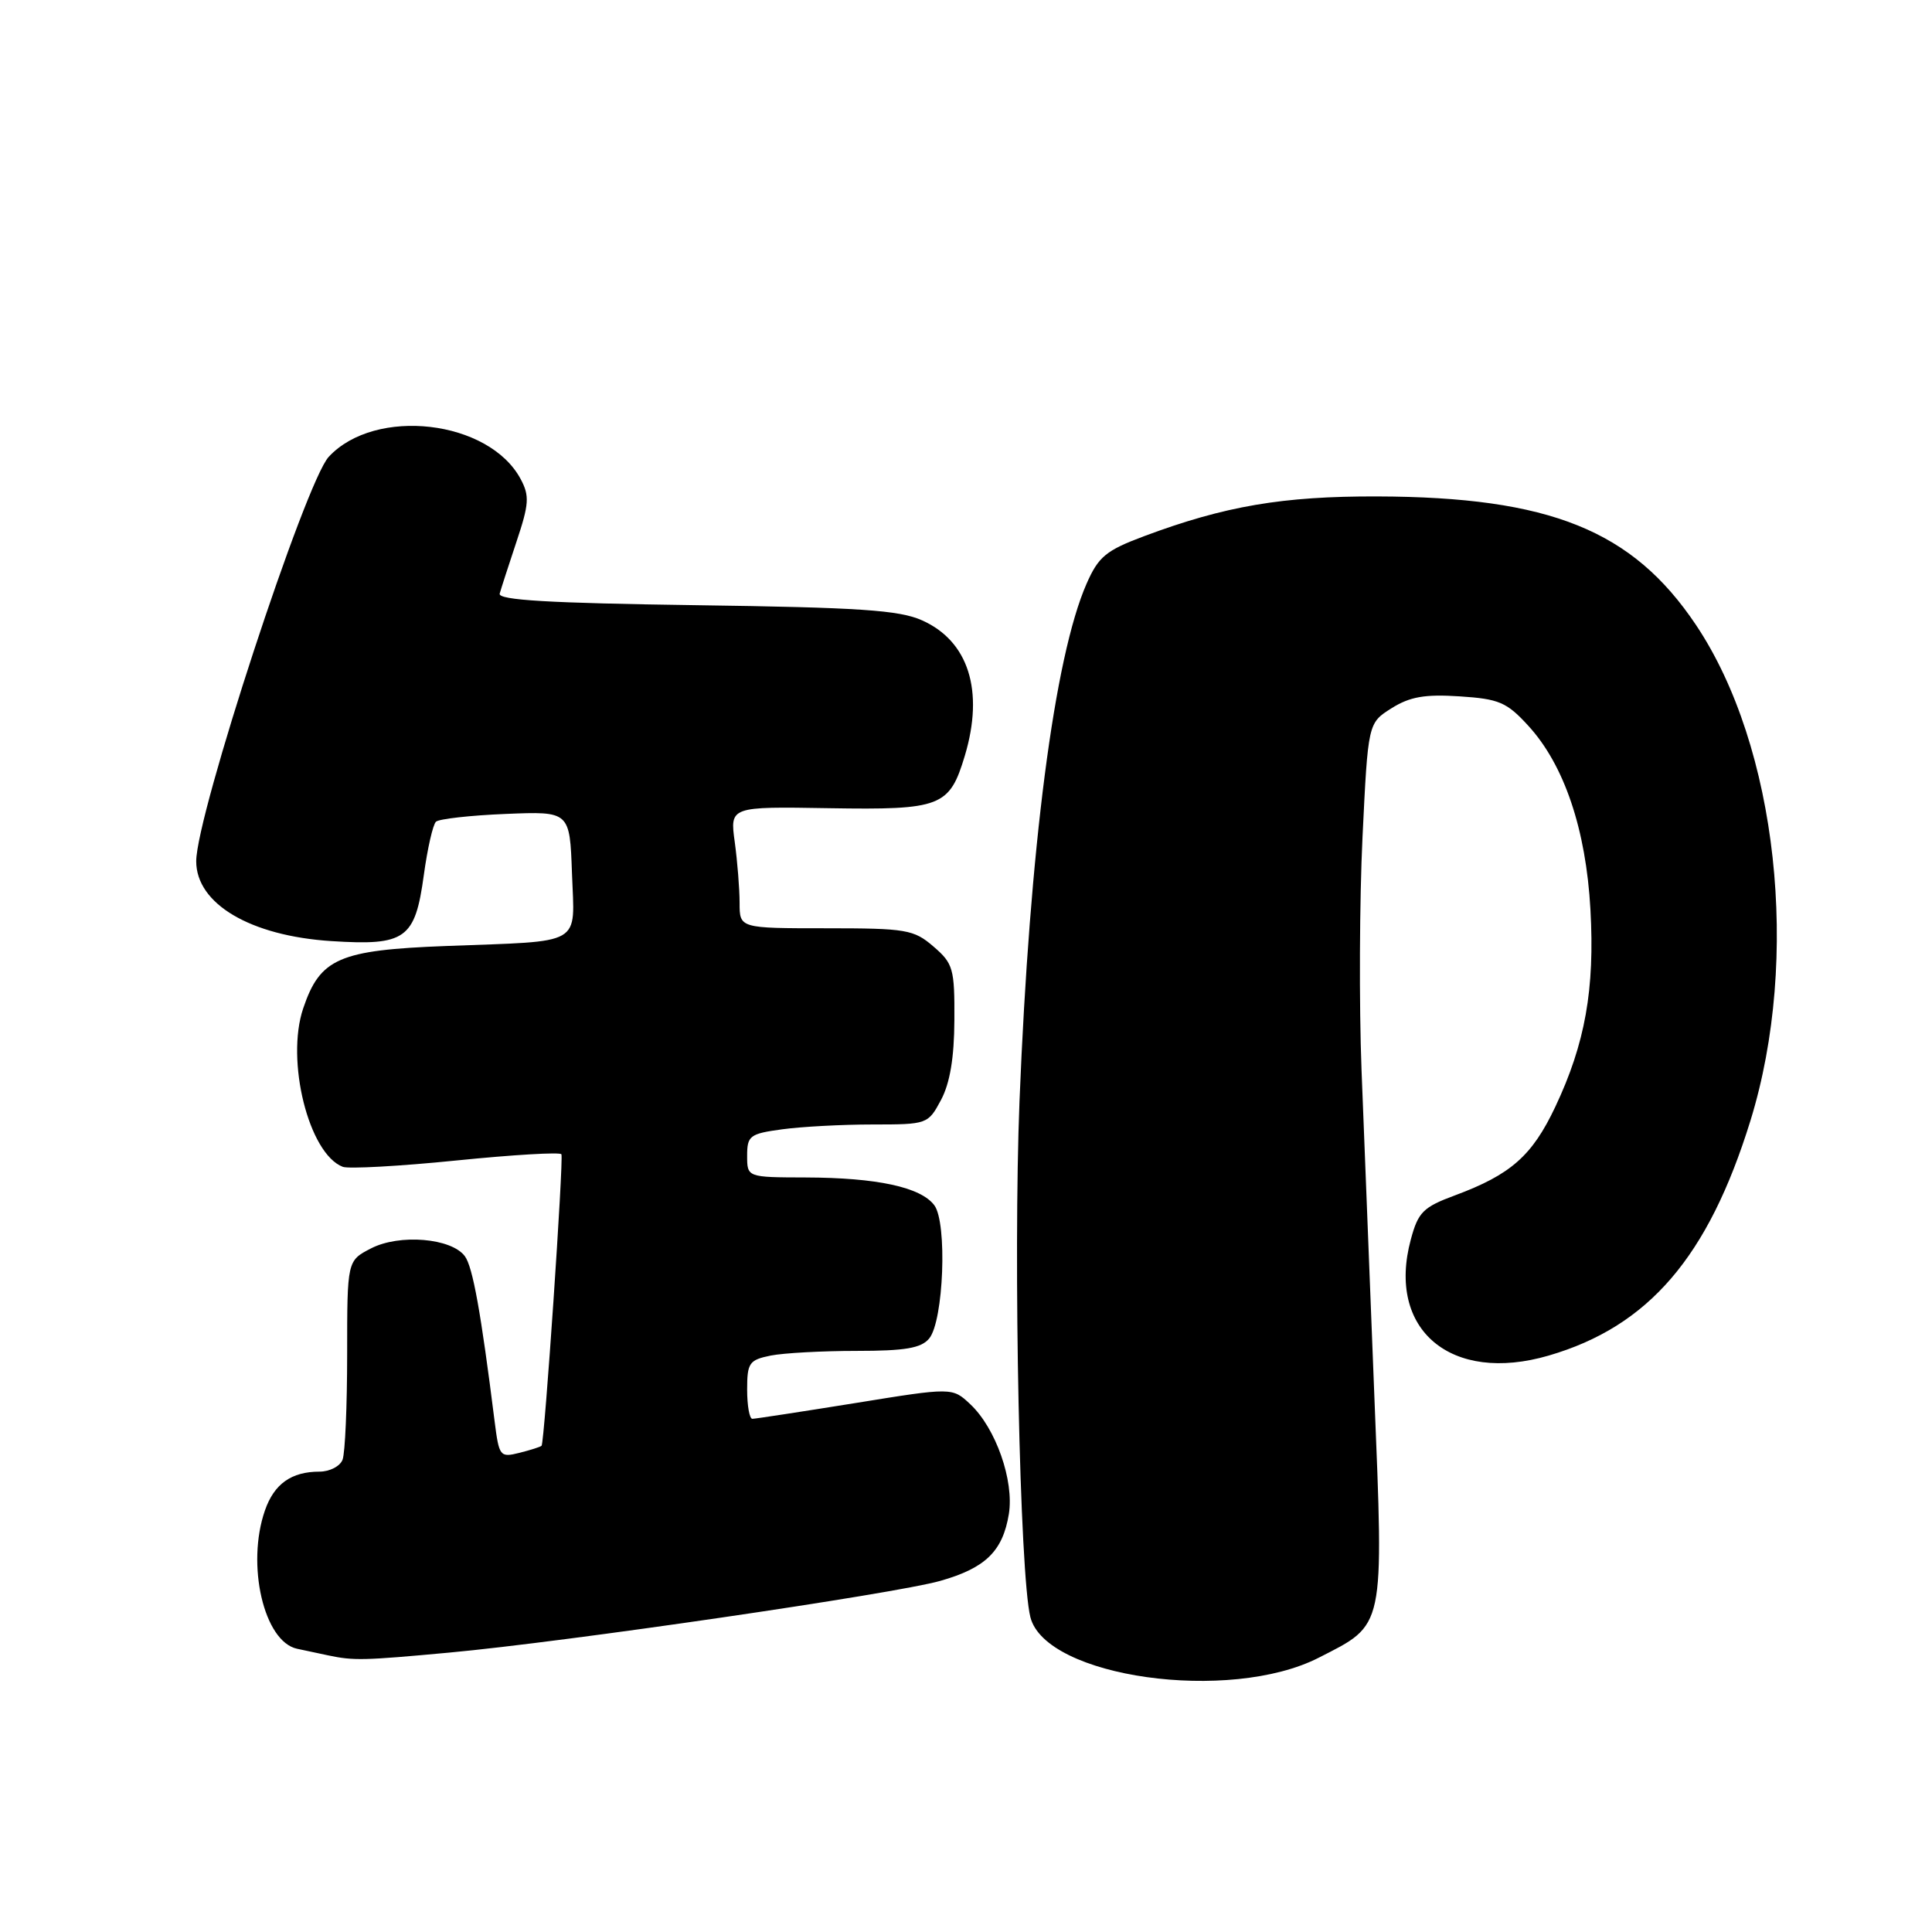 <?xml version="1.0" encoding="UTF-8" standalone="no"?>
<!DOCTYPE svg PUBLIC "-//W3C//DTD SVG 1.1//EN" "http://www.w3.org/Graphics/SVG/1.1/DTD/svg11.dtd" >
<svg xmlns="http://www.w3.org/2000/svg" xmlns:xlink="http://www.w3.org/1999/xlink" version="1.1" viewBox="0 0 256 256">
 <g >
 <path fill="currentColor"
d=" M 174.73 219.66 C 183.56 215.15 183.36 216.13 182.10 184.78 C 181.50 169.77 180.74 150.42 180.41 141.77 C 180.08 133.12 180.14 119.24 180.54 110.92 C 181.27 95.81 181.27 95.81 184.38 93.85 C 186.81 92.32 188.80 91.97 193.39 92.27 C 198.63 92.61 199.65 93.04 202.51 96.17 C 207.26 101.35 210.15 109.88 210.74 120.50 C 211.33 131.07 210.05 138.27 206.08 146.67 C 203.01 153.16 200.19 155.64 192.77 158.40 C 188.58 159.95 187.91 160.62 186.94 164.24 C 183.71 176.20 192.26 183.40 205.21 179.62 C 218.45 175.76 226.35 166.56 231.94 148.50 C 238.60 126.95 235.52 98.91 224.72 82.80 C 216.32 70.26 205.37 65.85 182.50 65.78 C 169.97 65.74 162.29 67.05 151.59 71.05 C 146.54 72.94 145.55 73.76 143.97 77.36 C 139.71 87.08 136.44 112.31 135.09 145.90 C 134.25 167.00 135.12 208.67 136.53 214.28 C 138.54 222.27 162.91 225.69 174.73 219.66 Z  M 59.50 218.98 C 74.96 217.56 118.49 211.20 124.57 209.48 C 130.58 207.78 132.87 205.55 133.68 200.61 C 134.39 196.20 131.95 189.24 128.57 186.07 C 126.19 183.83 126.19 183.83 113.29 185.92 C 106.19 187.06 100.07 188.00 99.69 188.00 C 99.31 188.00 99.00 186.26 99.00 184.12 C 99.00 180.59 99.27 180.20 102.12 179.62 C 103.84 179.28 108.96 179.00 113.50 179.00 C 119.93 179.00 122.06 178.64 123.12 177.36 C 125.04 175.04 125.54 162.02 123.80 159.70 C 122.00 157.30 116.21 156.05 106.75 156.02 C 99.00 156.00 99.00 156.00 99.00 153.14 C 99.00 150.49 99.35 150.22 103.64 149.64 C 106.19 149.29 111.58 149.00 115.61 149.00 C 122.87 149.00 122.97 148.96 124.69 145.75 C 125.87 143.53 126.44 140.17 126.46 135.17 C 126.50 128.35 126.30 127.66 123.69 125.42 C 121.08 123.17 120.10 123.00 109.44 123.00 C 98.00 123.00 98.00 123.00 98.00 119.64 C 98.00 117.79 97.71 114.16 97.36 111.58 C 96.71 106.87 96.71 106.87 109.86 107.09 C 124.72 107.33 125.81 106.91 127.85 100.12 C 130.42 91.53 128.34 84.95 122.18 82.20 C 119.15 80.84 113.88 80.49 92.19 80.19 C 72.82 79.92 65.97 79.52 66.21 78.66 C 66.39 78.02 67.39 74.92 68.44 71.77 C 70.11 66.78 70.18 65.70 68.99 63.48 C 64.79 55.63 49.72 53.89 43.56 60.53 C 40.46 63.88 26.00 108.01 26.00 114.12 C 26.00 119.77 33.18 124.01 43.90 124.70 C 53.75 125.33 55.00 124.44 56.16 115.94 C 56.64 112.44 57.36 109.26 57.77 108.88 C 58.17 108.51 62.33 108.04 67.00 107.85 C 75.50 107.50 75.50 107.50 75.79 115.72 C 76.13 125.46 77.53 124.65 59.11 125.35 C 44.92 125.89 42.42 126.98 40.18 133.60 C 37.83 140.53 40.91 152.88 45.42 154.61 C 46.19 154.90 52.97 154.53 60.47 153.77 C 67.98 153.01 74.24 152.64 74.39 152.95 C 74.70 153.60 72.15 191.19 71.76 191.57 C 71.62 191.72 70.29 192.14 68.82 192.51 C 66.25 193.15 66.13 192.99 65.54 188.34 C 63.72 173.84 62.65 167.90 61.60 166.46 C 59.83 164.05 52.93 163.47 49.16 165.42 C 46.00 167.05 46.00 167.05 46.00 179.44 C 46.00 186.26 45.73 192.55 45.39 193.42 C 45.06 194.29 43.68 195.00 42.33 195.00 C 38.61 195.00 36.33 196.62 35.11 200.13 C 32.60 207.33 34.97 217.54 39.37 218.47 C 40.54 218.72 42.40 219.11 43.50 219.35 C 46.88 220.06 48.14 220.03 59.50 218.98 Z "/>
</g>
</svg>